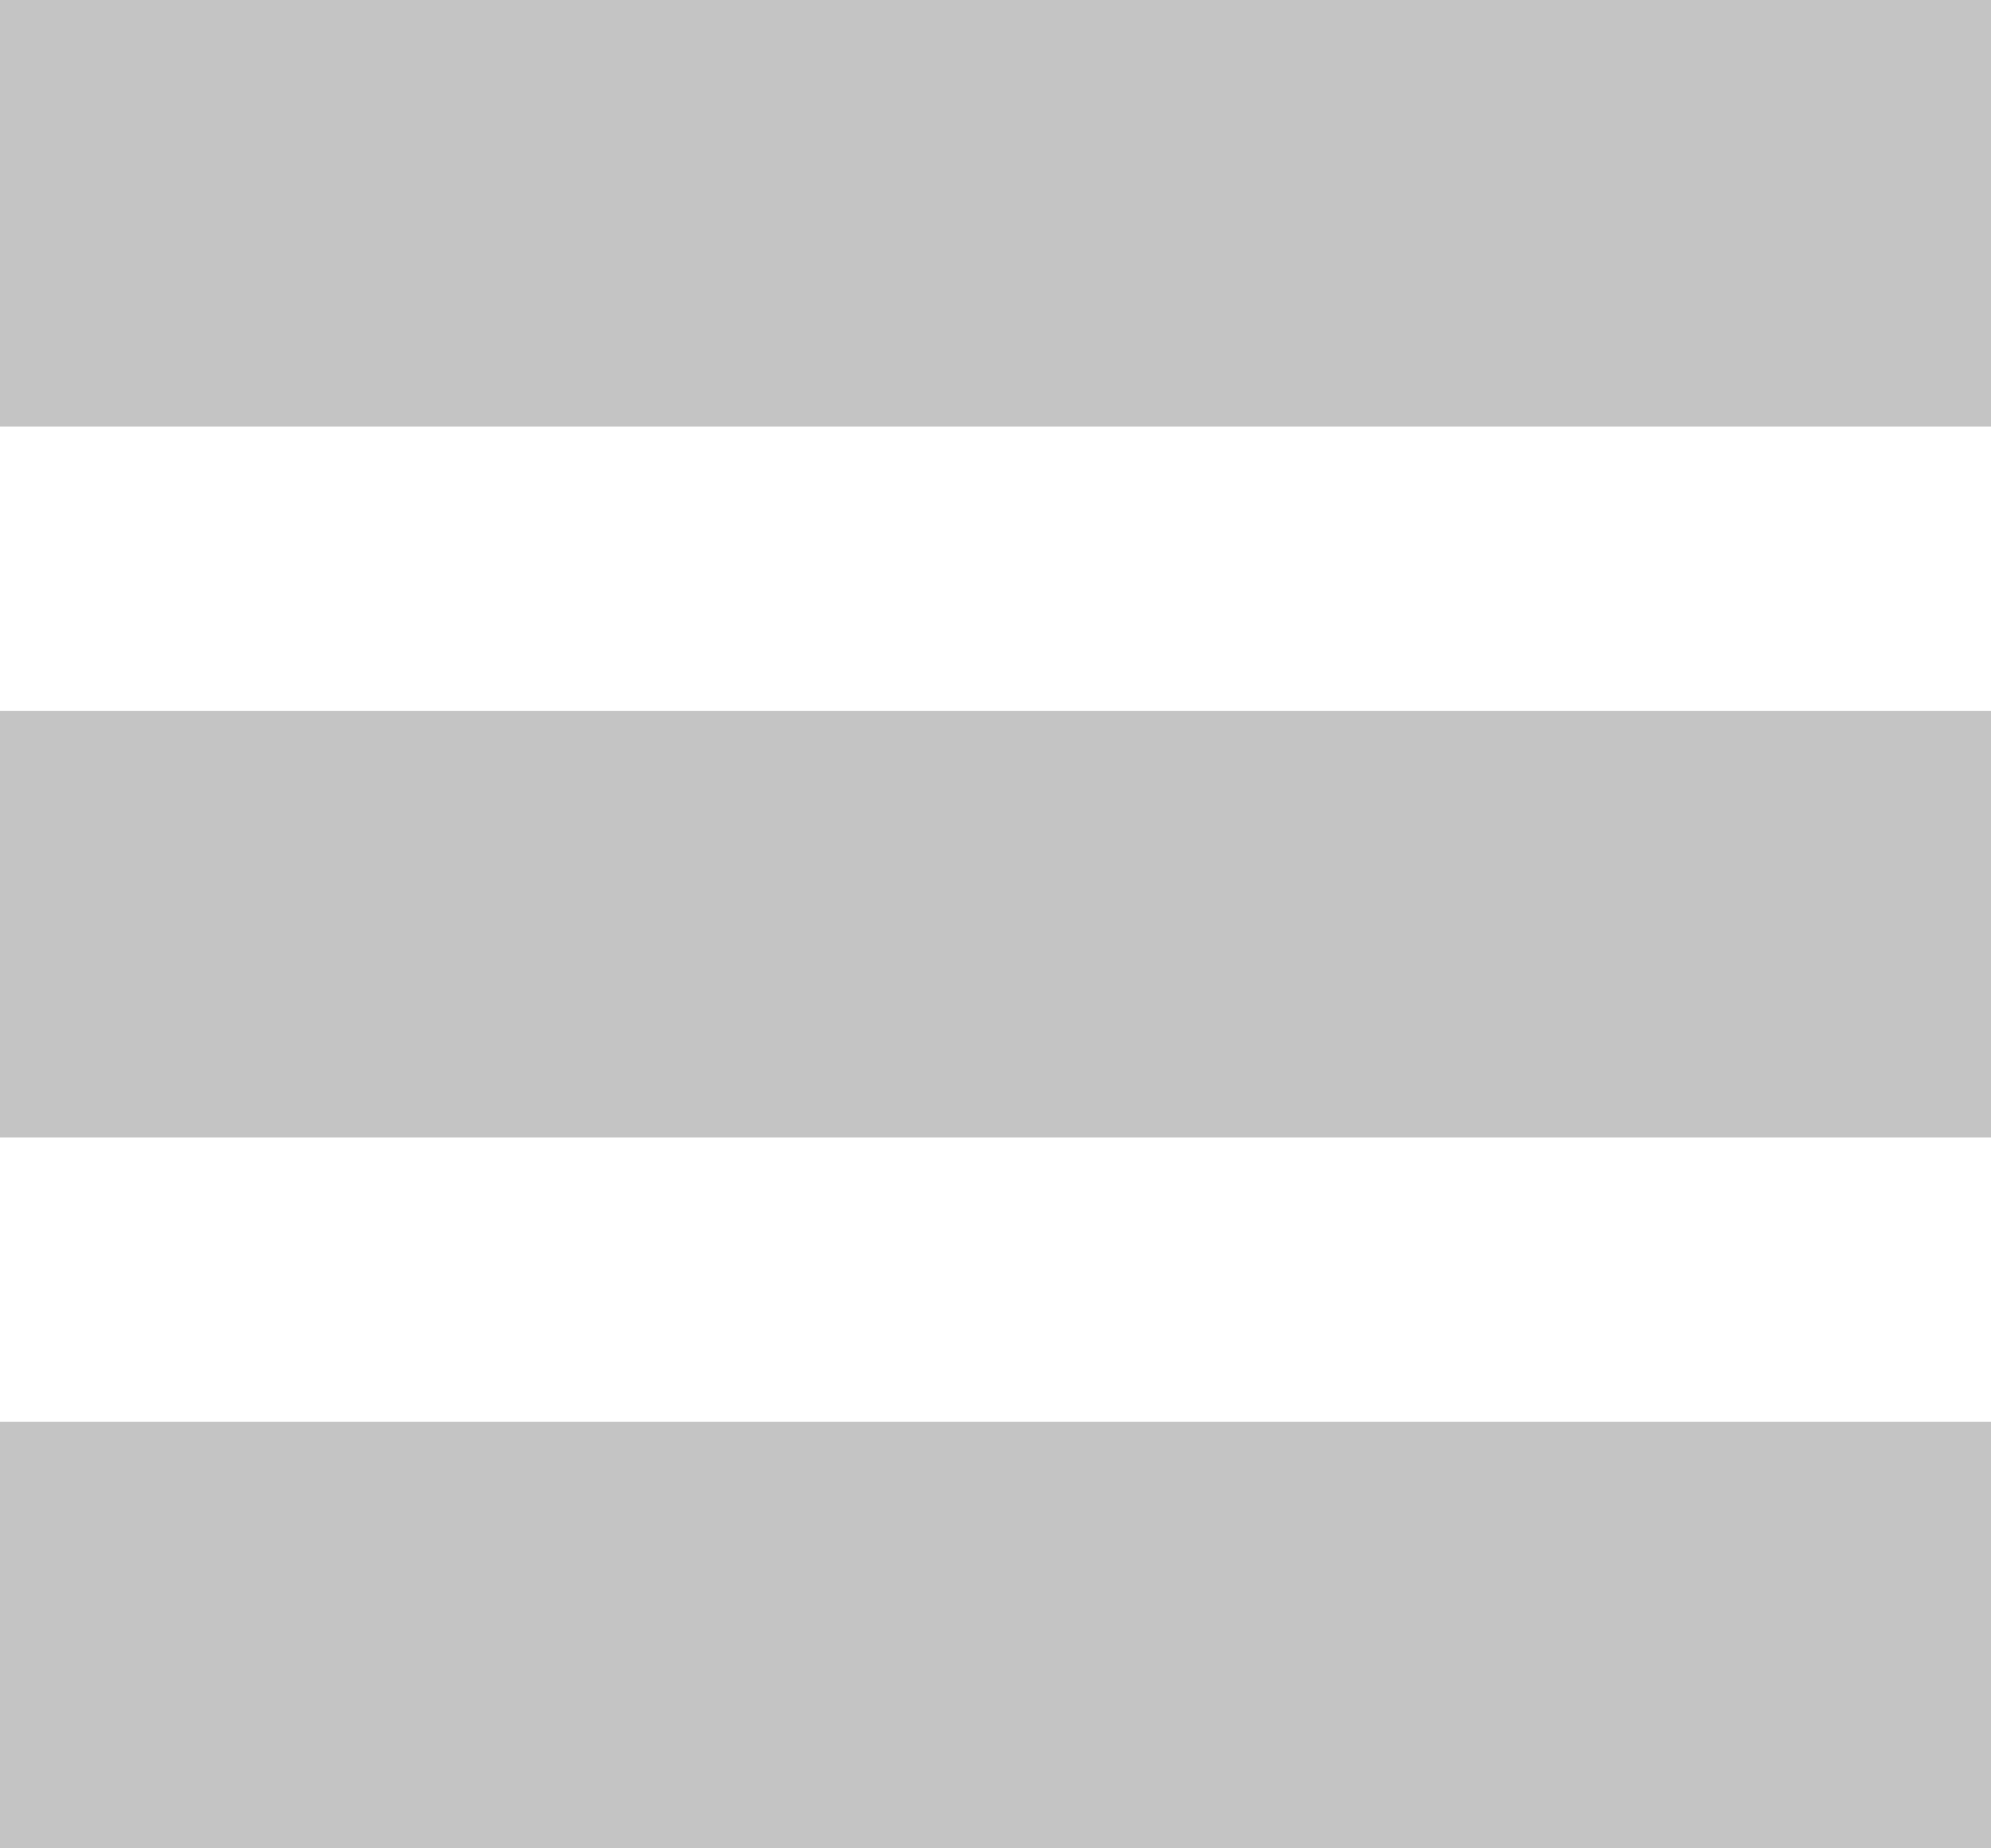<svg width="14" height="13" viewBox="0 0 14 13" fill="none" xmlns="http://www.w3.org/2000/svg">
<rect width="14" height="3" fill="#C4C4C4"/>
<rect y="10" width="14" height="3" fill="#C4C4C4"/>
<rect y="5" width="14" height="3" fill="#C4C4C4"/>
</svg>
